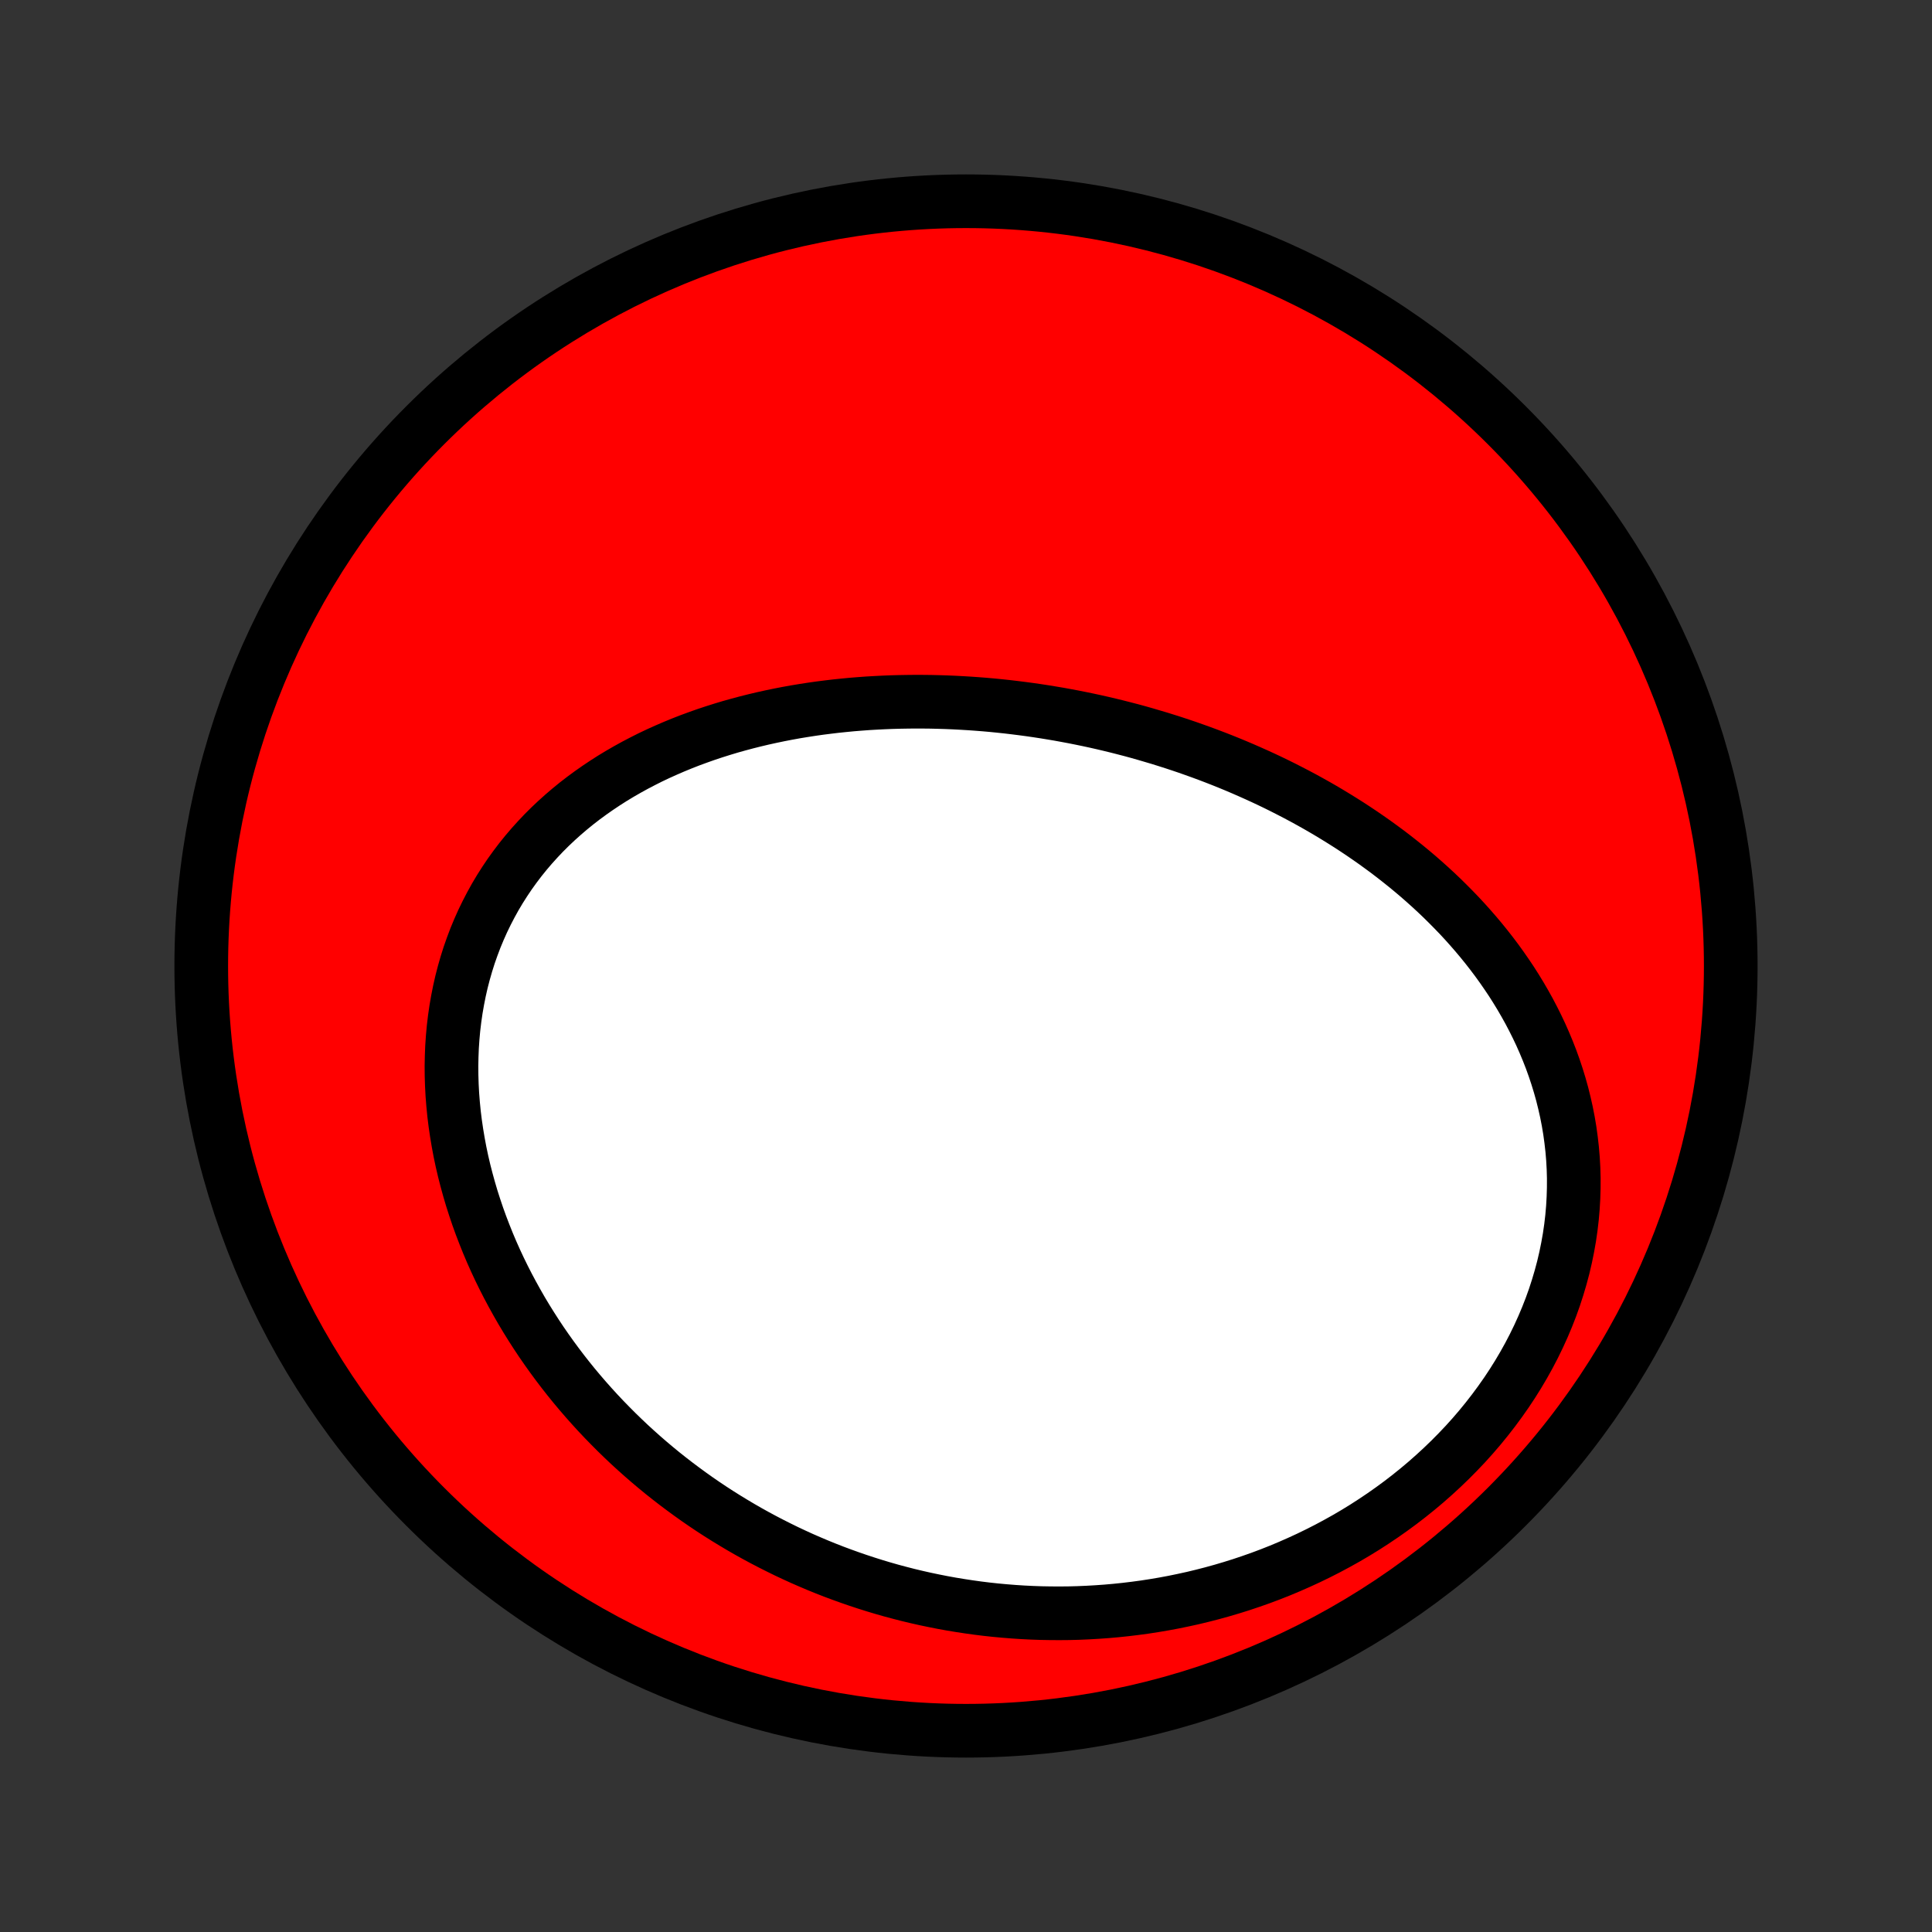 <?xml version="1.0" encoding="utf-8" standalone="no"?>
<!DOCTYPE svg PUBLIC "-//W3C//DTD SVG 1.1//EN"
  "http://www.w3.org/Graphics/SVG/1.1/DTD/svg11.dtd">
<!-- Created with matplotlib (http://matplotlib.org/) -->
<svg height="72pt" version="1.1" viewBox="0 0 72 72" width="72pt" xmlns="http://www.w3.org/2000/svg" xmlns:xlink="http://www.w3.org/1999/xlink">
 <rect x="0" y="0" width="72" height="72" fill="#333333" stroke="none"/>
 <defs>
  <style type="text/css">
*{stroke-linecap:butt;stroke-linejoin:round;}
  </style>
 </defs>
 <g id="figure_1">
  <g id="patch_1">
   <path d="
M0 72
L72 72
L72 0
L0 0
z
" style="fill:none;"/>
  </g>
  <g id="axes_1">
   <g id="PatchCollection_1">
    <defs>
     <path d="
M36 -7.5
C43.558 -7.5 50.808 -10.503 56.153 -15.848
C61.497 -21.192 64.5 -28.442 64.5 -36
C64.5 -43.558 61.497 -50.808 56.153 -56.153
C50.808 -61.497 43.558 -64.5 36 -64.5
C28.442 -64.5 21.192 -61.497 15.848 -56.153
C10.503 -50.808 7.5 -43.558 7.5 -36
C7.5 -28.442 10.503 -21.192 15.848 -15.848
C21.192 -10.503 28.442 -7.5 36 -7.5
z
" id="C0_0_a811fe30f3"/>
     <path d="
M42.688 -44.641
L42.424 -44.716
L42.16 -44.788
L41.894 -44.857
L41.628 -44.925
L41.361 -44.99
L41.094 -45.053
L40.825 -45.114
L40.556 -45.172
L40.285 -45.228
L40.014 -45.282
L39.742 -45.333
L39.47 -45.383
L39.196 -45.429
L38.921 -45.474
L38.646 -45.516
L38.369 -45.556
L38.092 -45.593
L37.813 -45.628
L37.534 -45.661
L37.254 -45.691
L36.972 -45.719
L36.69 -45.744
L36.407 -45.766
L36.122 -45.786
L35.837 -45.803
L35.551 -45.818
L35.264 -45.83
L34.975 -45.839
L34.686 -45.846
L34.396 -45.849
L34.105 -45.85
L33.812 -45.847
L33.519 -45.842
L33.225 -45.834
L32.93 -45.822
L32.634 -45.807
L32.338 -45.79
L32.04 -45.768
L31.742 -45.744
L31.443 -45.715
L31.143 -45.684
L30.843 -45.648
L30.542 -45.61
L30.241 -45.567
L29.939 -45.52
L29.636 -45.47
L29.333 -45.415
L29.03 -45.356
L28.727 -45.293
L28.424 -45.226
L28.121 -45.154
L27.818 -45.078
L27.515 -44.997
L27.212 -44.912
L26.91 -44.821
L26.609 -44.726
L26.308 -44.626
L26.009 -44.52
L25.71 -44.41
L25.413 -44.294
L25.116 -44.172
L24.822 -44.045
L24.529 -43.913
L24.238 -43.775
L23.95 -43.63
L23.663 -43.48
L23.38 -43.324
L23.099 -43.162
L22.821 -42.994
L22.547 -42.819
L22.276 -42.638
L22.009 -42.451
L21.745 -42.257
L21.486 -42.057
L21.232 -41.85
L20.983 -41.637
L20.738 -41.417
L20.499 -41.191
L20.265 -40.958
L20.038 -40.718
L19.816 -40.472
L19.601 -40.22
L19.392 -39.961
L19.191 -39.696
L18.996 -39.425
L18.809 -39.147
L18.629 -38.864
L18.457 -38.575
L18.294 -38.28
L18.138 -37.98
L17.99 -37.675
L17.851 -37.364
L17.72 -37.049
L17.599 -36.729
L17.485 -36.405
L17.381 -36.076
L17.286 -35.744
L17.199 -35.408
L17.122 -35.069
L17.054 -34.727
L16.994 -34.382
L16.944 -34.035
L16.902 -33.685
L16.87 -33.334
L16.846 -32.981
L16.832 -32.627
L16.825 -32.272
L16.828 -31.916
L16.839 -31.56
L16.858 -31.204
L16.886 -30.848
L16.921 -30.492
L16.965 -30.137
L17.017 -29.782
L17.076 -29.429
L17.142 -29.077
L17.216 -28.726
L17.297 -28.378
L17.386 -28.031
L17.481 -27.686
L17.582 -27.344
L17.691 -27.004
L17.805 -26.666
L17.926 -26.331
L18.053 -26
L18.185 -25.671
L18.323 -25.345
L18.467 -25.022
L18.616 -24.703
L18.771 -24.387
L18.93 -24.075
L19.095 -23.766
L19.264 -23.461
L19.437 -23.159
L19.615 -22.862
L19.798 -22.568
L19.985 -22.277
L20.175 -21.991
L20.37 -21.709
L20.569 -21.43
L20.771 -21.156
L20.977 -20.885
L21.186 -20.619
L21.399 -20.356
L21.615 -20.098
L21.835 -19.843
L22.057 -19.593
L22.283 -19.346
L22.511 -19.104
L22.743 -18.866
L22.977 -18.631
L23.214 -18.401
L23.453 -18.174
L23.696 -17.952
L23.94 -17.734
L24.188 -17.519
L24.437 -17.309
L24.689 -17.102
L24.944 -16.9
L25.201 -16.701
L25.46 -16.507
L25.721 -16.316
L25.984 -16.129
L26.25 -15.946
L26.517 -15.767
L26.787 -15.592
L27.059 -15.421
L27.333 -15.254
L27.609 -15.09
L27.887 -14.93
L28.166 -14.775
L28.448 -14.623
L28.732 -14.475
L29.018 -14.331
L29.305 -14.19
L29.595 -14.054
L29.886 -13.921
L30.18 -13.793
L30.475 -13.668
L30.772 -13.547
L31.071 -13.43
L31.372 -13.318
L31.675 -13.209
L31.979 -13.104
L32.286 -13.003
L32.594 -12.906
L32.904 -12.813
L33.216 -12.724
L33.53 -12.64
L33.845 -12.559
L34.163 -12.483
L34.482 -12.411
L34.803 -12.344
L35.126 -12.28
L35.451 -12.221
L35.778 -12.167
L36.106 -12.117
L36.436 -12.071
L36.768 -12.03
L37.101 -11.994
L37.437 -11.963
L37.774 -11.936
L38.112 -11.914
L38.453 -11.897
L38.795 -11.885
L39.138 -11.879
L39.483 -11.877
L39.83 -11.88
L40.178 -11.889
L40.528 -11.904
L40.878 -11.924
L41.231 -11.949
L41.584 -11.98
L41.939 -12.017
L42.295 -12.06
L42.651 -12.108
L43.009 -12.163
L43.368 -12.224
L43.727 -12.291
L44.087 -12.365
L44.448 -12.444
L44.809 -12.531
L45.17 -12.624
L45.532 -12.724
L45.894 -12.831
L46.255 -12.944
L46.616 -13.065
L46.977 -13.192
L47.337 -13.327
L47.696 -13.469
L48.054 -13.619
L48.411 -13.776
L48.767 -13.94
L49.121 -14.112
L49.473 -14.291
L49.822 -14.478
L50.17 -14.672
L50.514 -14.874
L50.856 -15.084
L51.194 -15.302
L51.529 -15.527
L51.86 -15.76
L52.187 -16
L52.509 -16.248
L52.826 -16.503
L53.139 -16.766
L53.445 -17.036
L53.746 -17.313
L54.041 -17.597
L54.329 -17.888
L54.611 -18.185
L54.885 -18.489
L55.152 -18.8
L55.41 -19.116
L55.661 -19.439
L55.903 -19.767
L56.137 -20.1
L56.361 -20.438
L56.576 -20.781
L56.781 -21.128
L56.977 -21.48
L57.162 -21.835
L57.337 -22.194
L57.501 -22.555
L57.655 -22.92
L57.798 -23.286
L57.93 -23.655
L58.05 -24.025
L58.16 -24.396
L58.259 -24.768
L58.346 -25.14
L58.422 -25.513
L58.488 -25.885
L58.542 -26.257
L58.585 -26.627
L58.617 -26.997
L58.638 -27.364
L58.649 -27.73
L58.65 -28.094
L58.64 -28.455
L58.62 -28.813
L58.59 -29.169
L58.55 -29.521
L58.502 -29.87
L58.444 -30.215
L58.377 -30.557
L58.301 -30.895
L58.218 -31.229
L58.126 -31.558
L58.026 -31.884
L57.919 -32.205
L57.805 -32.522
L57.683 -32.834
L57.555 -33.141
L57.421 -33.444
L57.28 -33.742
L57.133 -34.036
L56.981 -34.325
L56.823 -34.609
L56.66 -34.889
L56.492 -35.164
L56.32 -35.434
L56.142 -35.699
L55.961 -35.96
L55.776 -36.216
L55.586 -36.468
L55.393 -36.715
L55.197 -36.957
L54.997 -37.195
L54.794 -37.428
L54.588 -37.658
L54.379 -37.883
L54.167 -38.103
L53.953 -38.319
L53.737 -38.532
L53.518 -38.74
L53.297 -38.944
L53.074 -39.144
L52.85 -39.34
L52.623 -39.532
L52.394 -39.721
L52.164 -39.905
L51.933 -40.086
L51.7 -40.264
L51.465 -40.437
L51.229 -40.608
L50.992 -40.774
L50.754 -40.938
L50.514 -41.098
L50.274 -41.255
L50.032 -41.408
L49.79 -41.558
L49.546 -41.706
L49.302 -41.85
L49.057 -41.991
L48.81 -42.129
L48.564 -42.264
L48.316 -42.396
L48.067 -42.525
L47.818 -42.652
L47.568 -42.776
L47.317 -42.897
L47.066 -43.015
L46.814 -43.13
L46.561 -43.243
L46.307 -43.354
L46.053 -43.462
L45.799 -43.567
L45.543 -43.67
L45.287 -43.77
L45.03 -43.868
L44.773 -43.963
L44.514 -44.056
L44.256 -44.147
L43.996 -44.235
L43.736 -44.321
L43.475 -44.404
L43.213 -44.486
z
" id="C0_1_12b0e1bb4e"/>
    </defs>
    <g clip-path="url(#p1bffca34e9)">
     <use style="fill:#ff0000;stroke:#000000;stroke-width:2.0;" x="0.0" xlink:href="#C0_0_a811fe30f3" y="72.0"/>
    </g>
    <g clip-path="url(#p1bffca34e9)">
     <use style="fill:#ffffff;stroke:#000000;stroke-width:2.0;" x="0.0" xlink:href="#C0_1_12b0e1bb4e" y="72.0"/>
    </g>
   </g>
  </g>
 </g>
 <defs>
  <clipPath id="p1bffca34e9">
   <rect height="72.0" width="72.0" x="0.0" y="0.0"/>
  </clipPath>
 </defs>
</svg>
